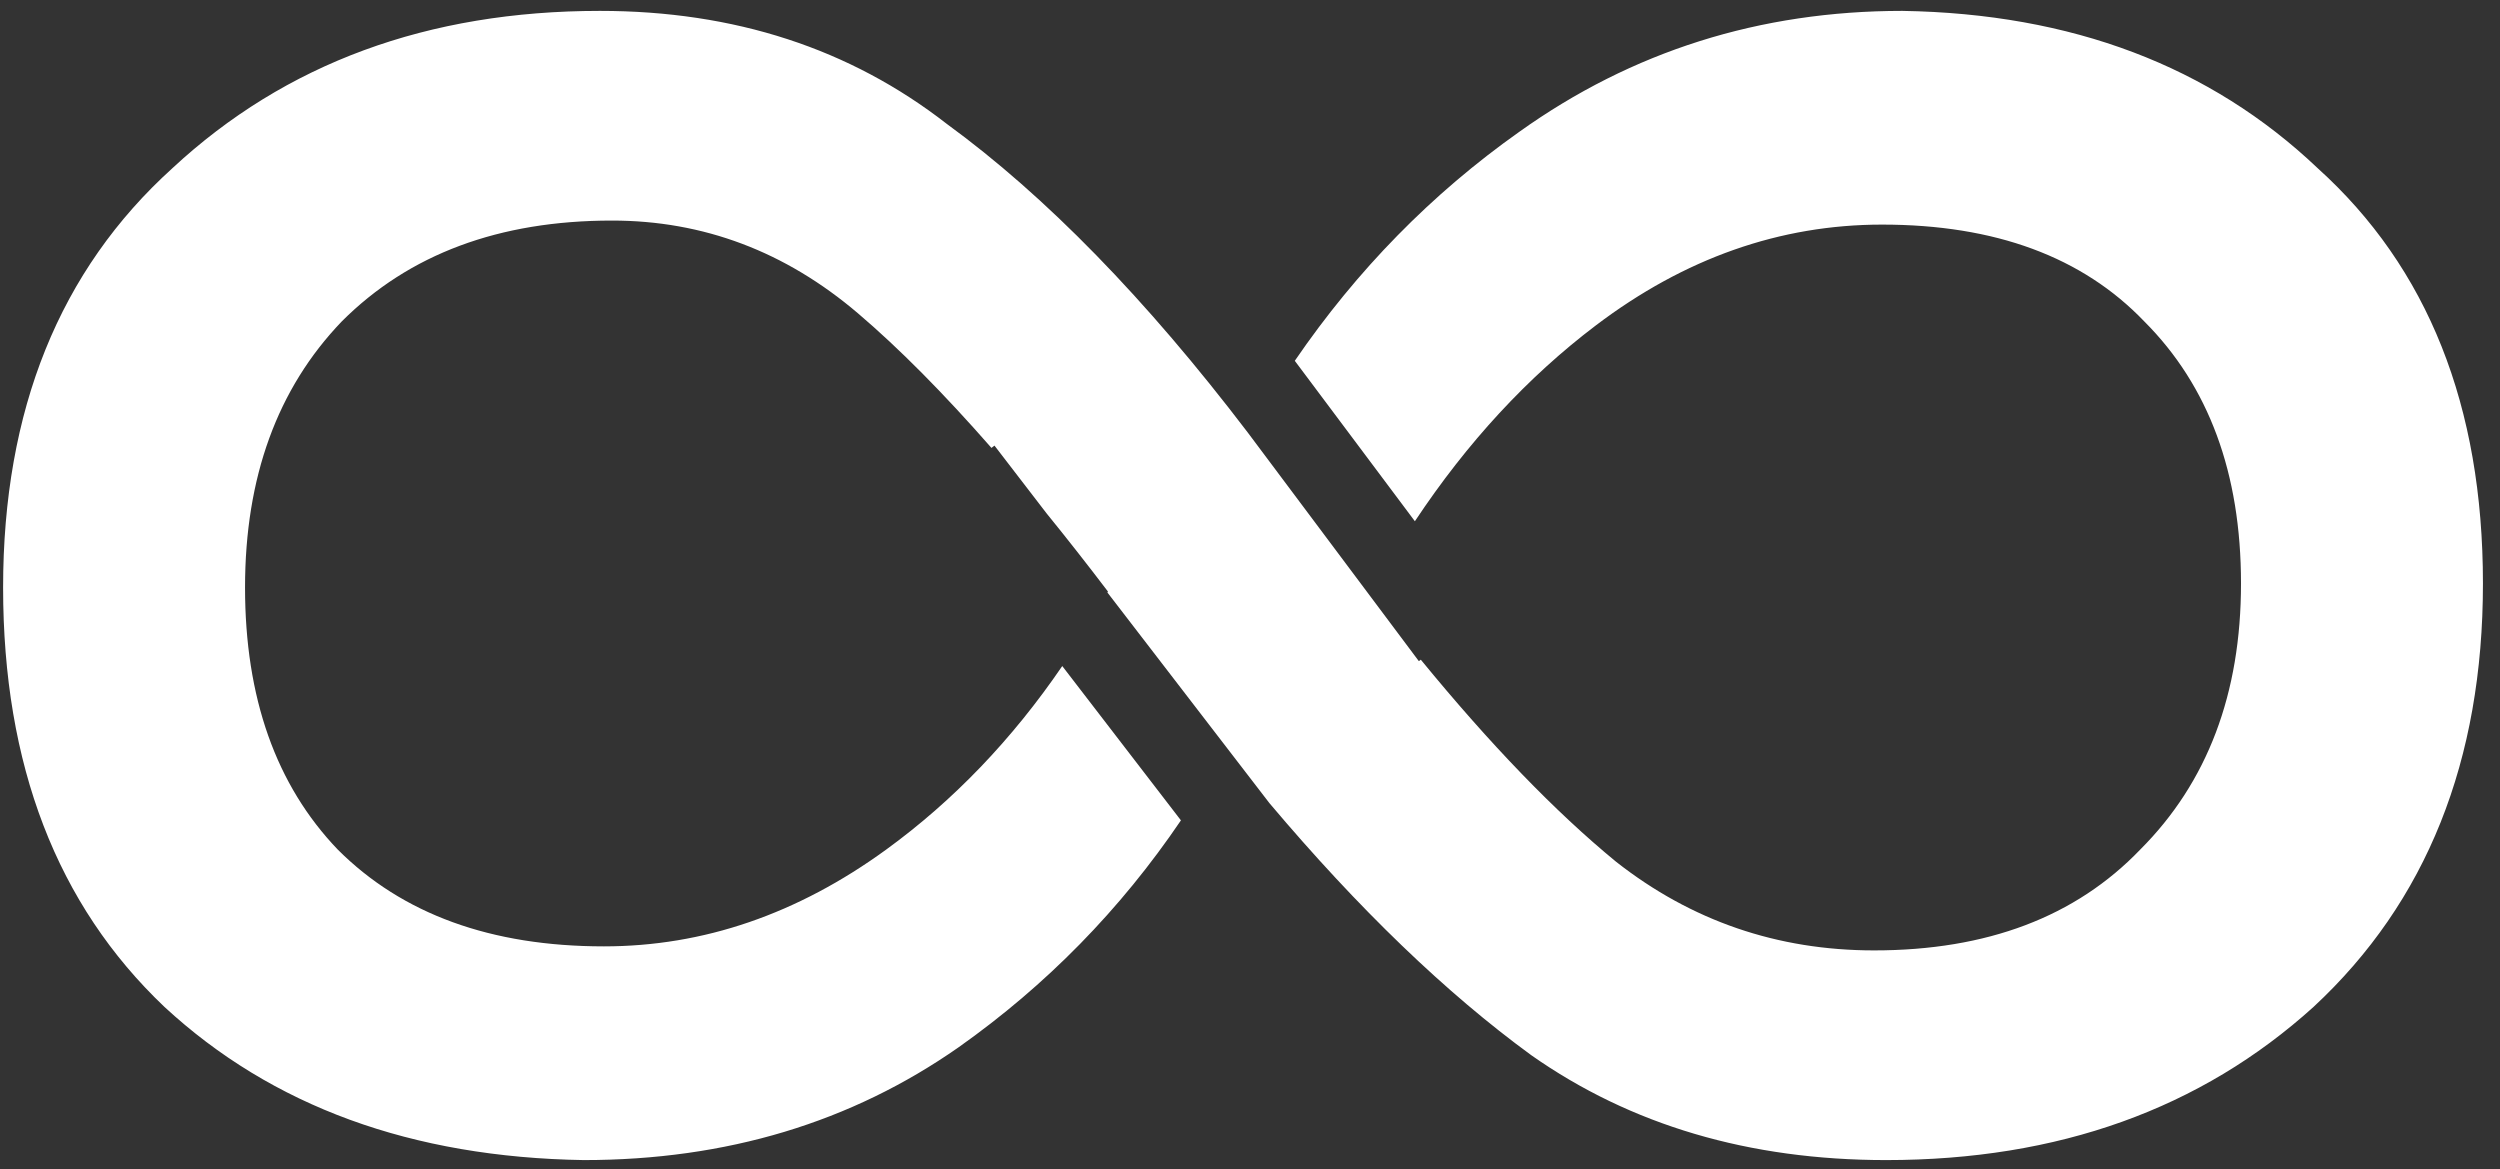 <svg width="62" height="29" viewBox="0 0 62 29" fill="none" xmlns="http://www.w3.org/2000/svg">
<rect x="0" y="0" width="62" height="29" fill="#333333" stroke="none"/>
<path fill-rule="evenodd" clip-rule="evenodd" d="M47.177 0.27C51.377 0.337 54.81 1.637 57.477 4.17C60.211 6.637 61.577 10.07 61.577 14.47C61.577 18.87 60.177 22.37 57.377 24.97C54.577 27.503 51.044 28.77 46.777 28.77C43.377 28.77 40.444 27.903 37.977 26.17C35.861 24.626 33.696 22.542 31.482 19.918L27.464 14.694C27.468 14.686 27.473 14.678 27.477 14.67C26.957 13.987 26.451 13.341 25.957 12.734L24.663 11.051L24.588 11.108C23.399 9.75 22.295 8.637 21.277 7.77C19.477 6.237 17.444 5.47 15.177 5.47C12.377 5.47 10.144 6.303 8.477 7.97C6.877 9.637 6.077 11.837 6.077 14.57C6.077 17.303 6.844 19.47 8.377 21.07C9.977 22.67 12.177 23.47 14.977 23.47C17.444 23.47 19.777 22.67 21.977 21.07C23.643 19.858 25.099 18.341 26.344 16.518L29.287 20.345C27.788 22.557 25.951 24.432 23.777 25.97C21.11 27.837 18.011 28.77 14.477 28.77C10.21 28.703 6.744 27.437 4.077 24.97C1.411 22.437 0.077 18.97 0.077 14.57C0.077 10.17 1.477 6.703 4.277 4.17C7.077 1.57 10.611 0.27 14.877 0.27C18.21 0.27 21.077 1.203 23.477 3.07C25.932 4.861 28.42 7.412 30.941 10.722L35.187 16.396L35.236 16.36C36.958 18.463 38.572 20.134 40.077 21.37C41.944 22.837 44.077 23.57 46.477 23.57C49.277 23.57 51.477 22.737 53.077 21.07C54.744 19.403 55.577 17.203 55.577 14.47C55.577 11.737 54.777 9.57 53.177 7.97C51.644 6.37 49.477 5.57 46.677 5.57C44.144 5.57 41.777 6.403 39.577 8.07C37.883 9.353 36.387 10.972 35.089 12.927L32.111 8.948C33.651 6.698 35.507 4.805 37.677 3.27C40.477 1.27 43.644 0.27 47.177 0.27Z" fill="#fff"/>
</svg>
